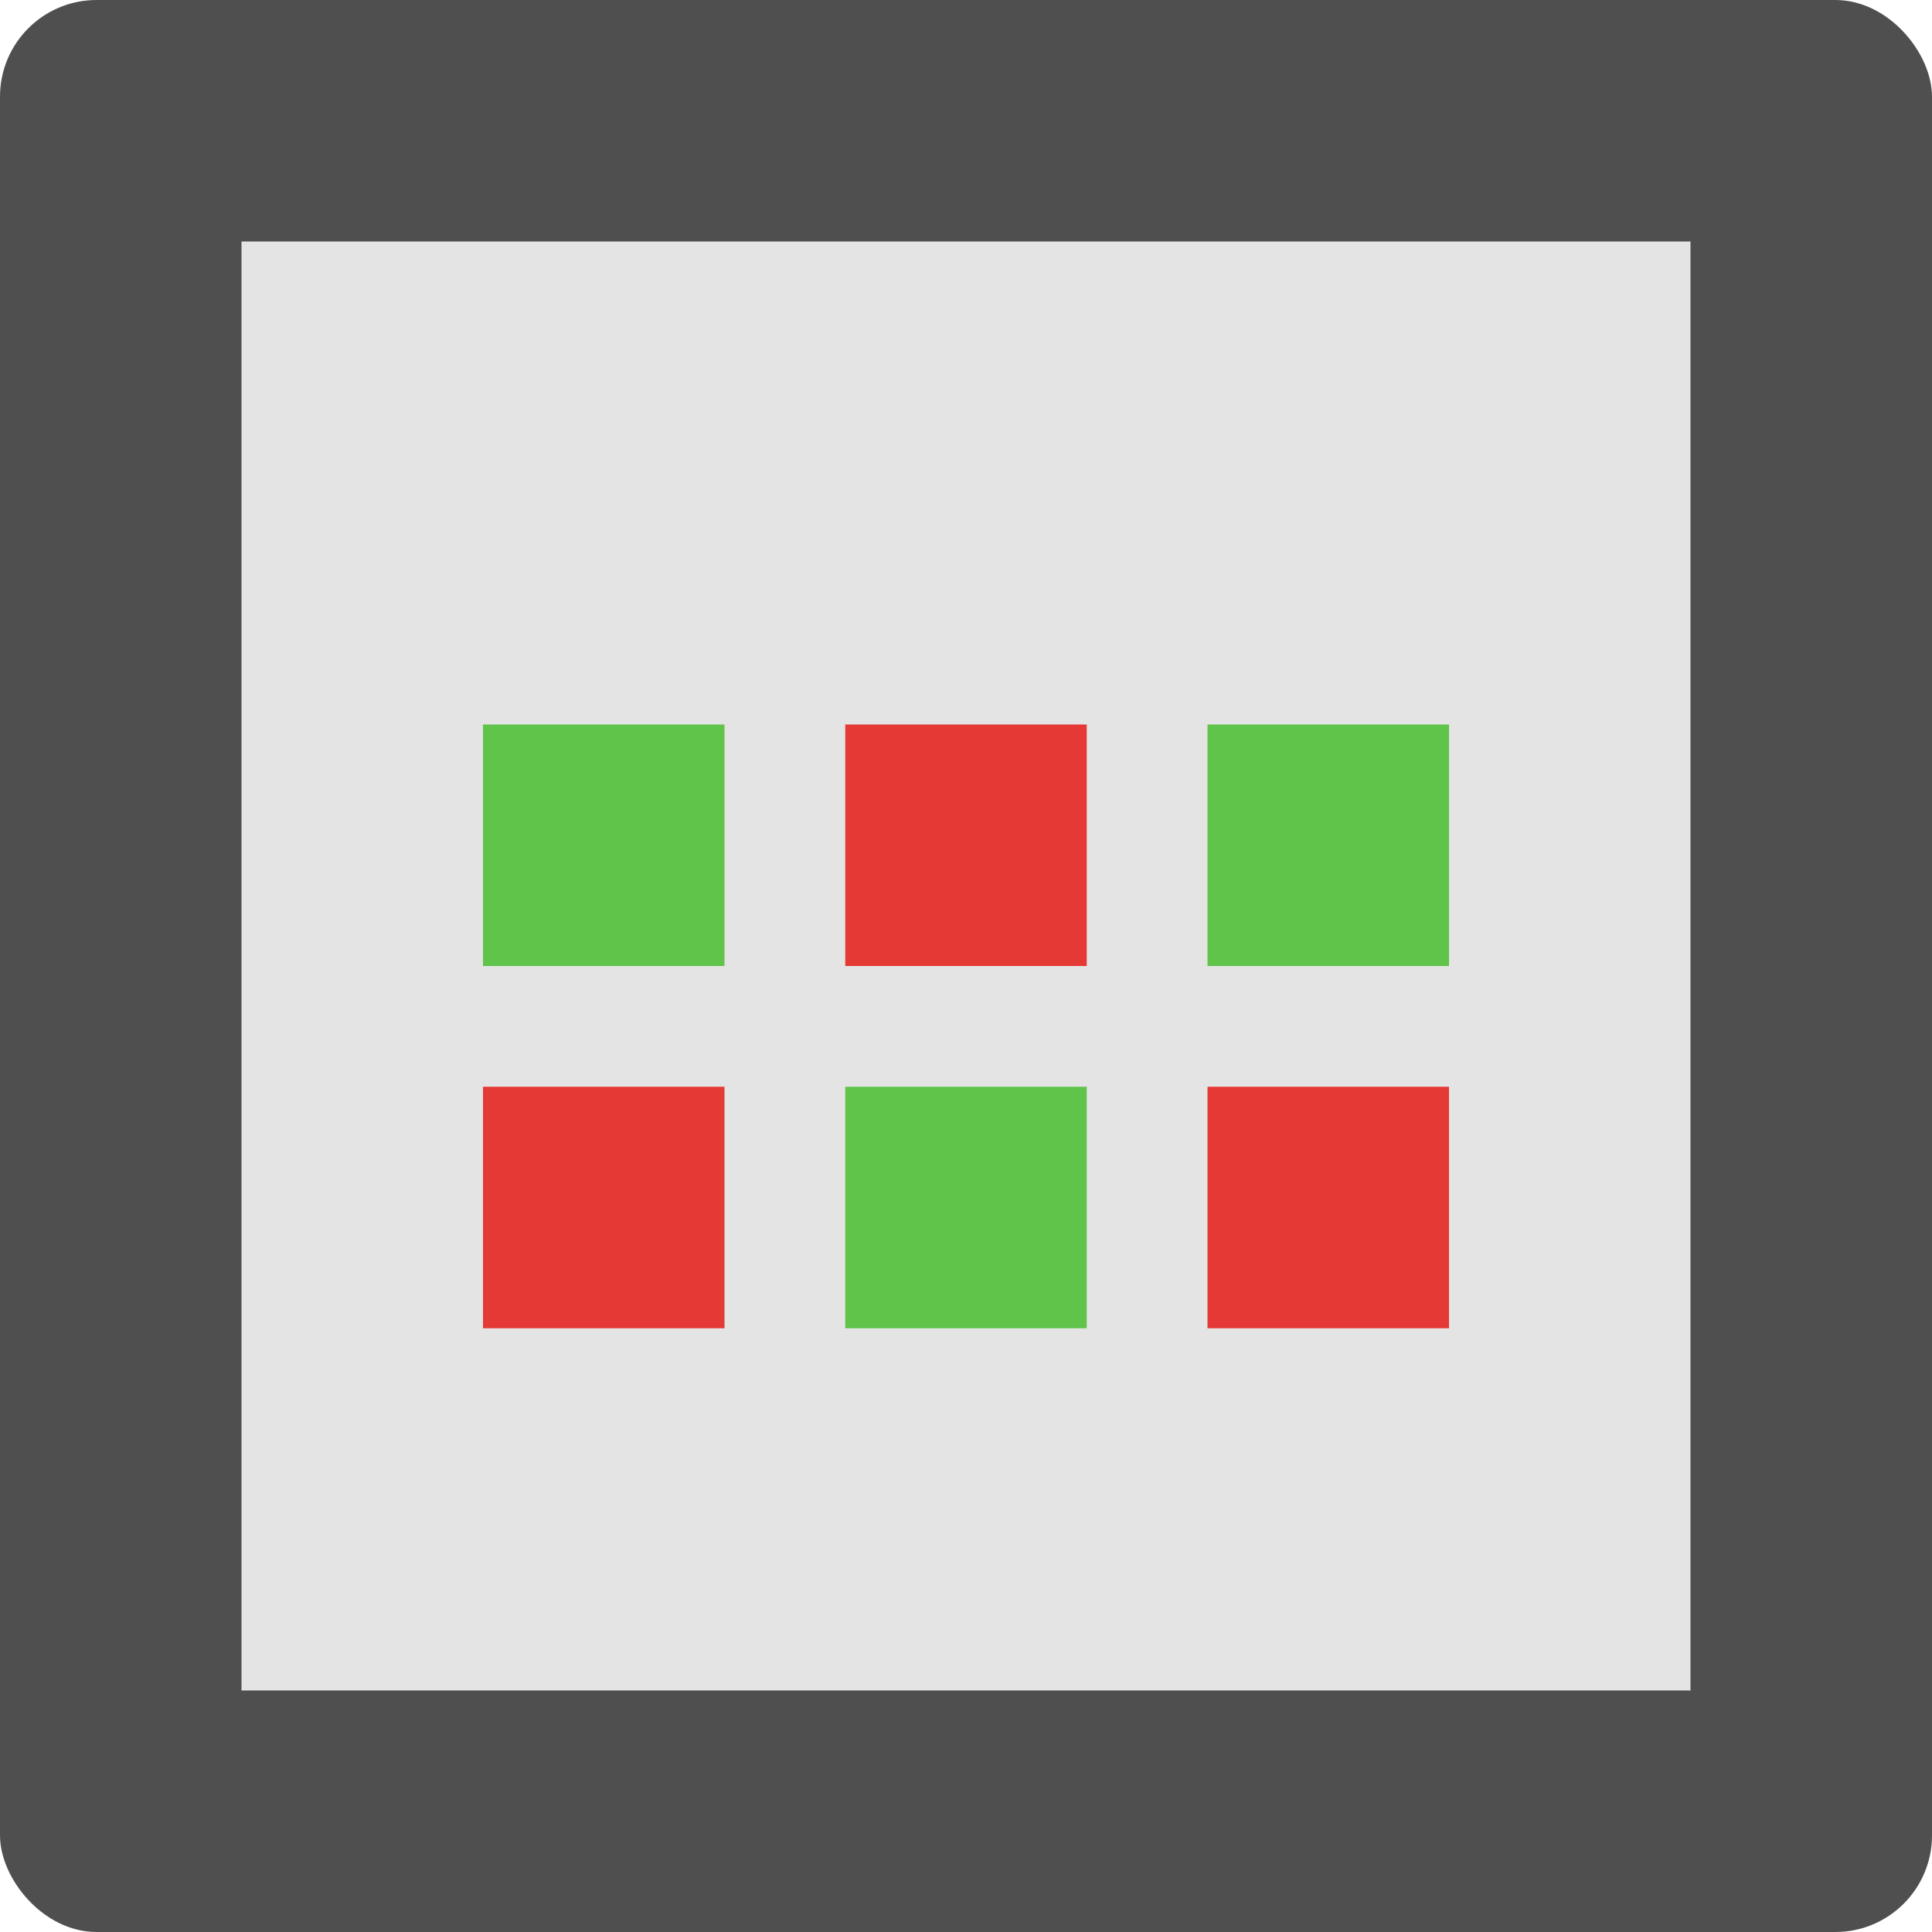<svg width="16" height="16" version="1" xmlns="http://www.w3.org/2000/svg">
 <rect width="16" height="16" rx=".8" ry=".8" style="fill:#4f4f4f"/>
 <rect x="2" y="2" width="12" height="12" style="fill:#e4e4e4"/>
 <path d="m4 6v2h2v-2zm6 0v2h2v-2zm-3 3v2h2v-2z" style="fill:#60c34a"/>
 <path d="m7 6v2h2v-2zm-3 3v2h2v-2zm6 0v2h2v-2z" style="fill:#e53935"/>
</svg>
